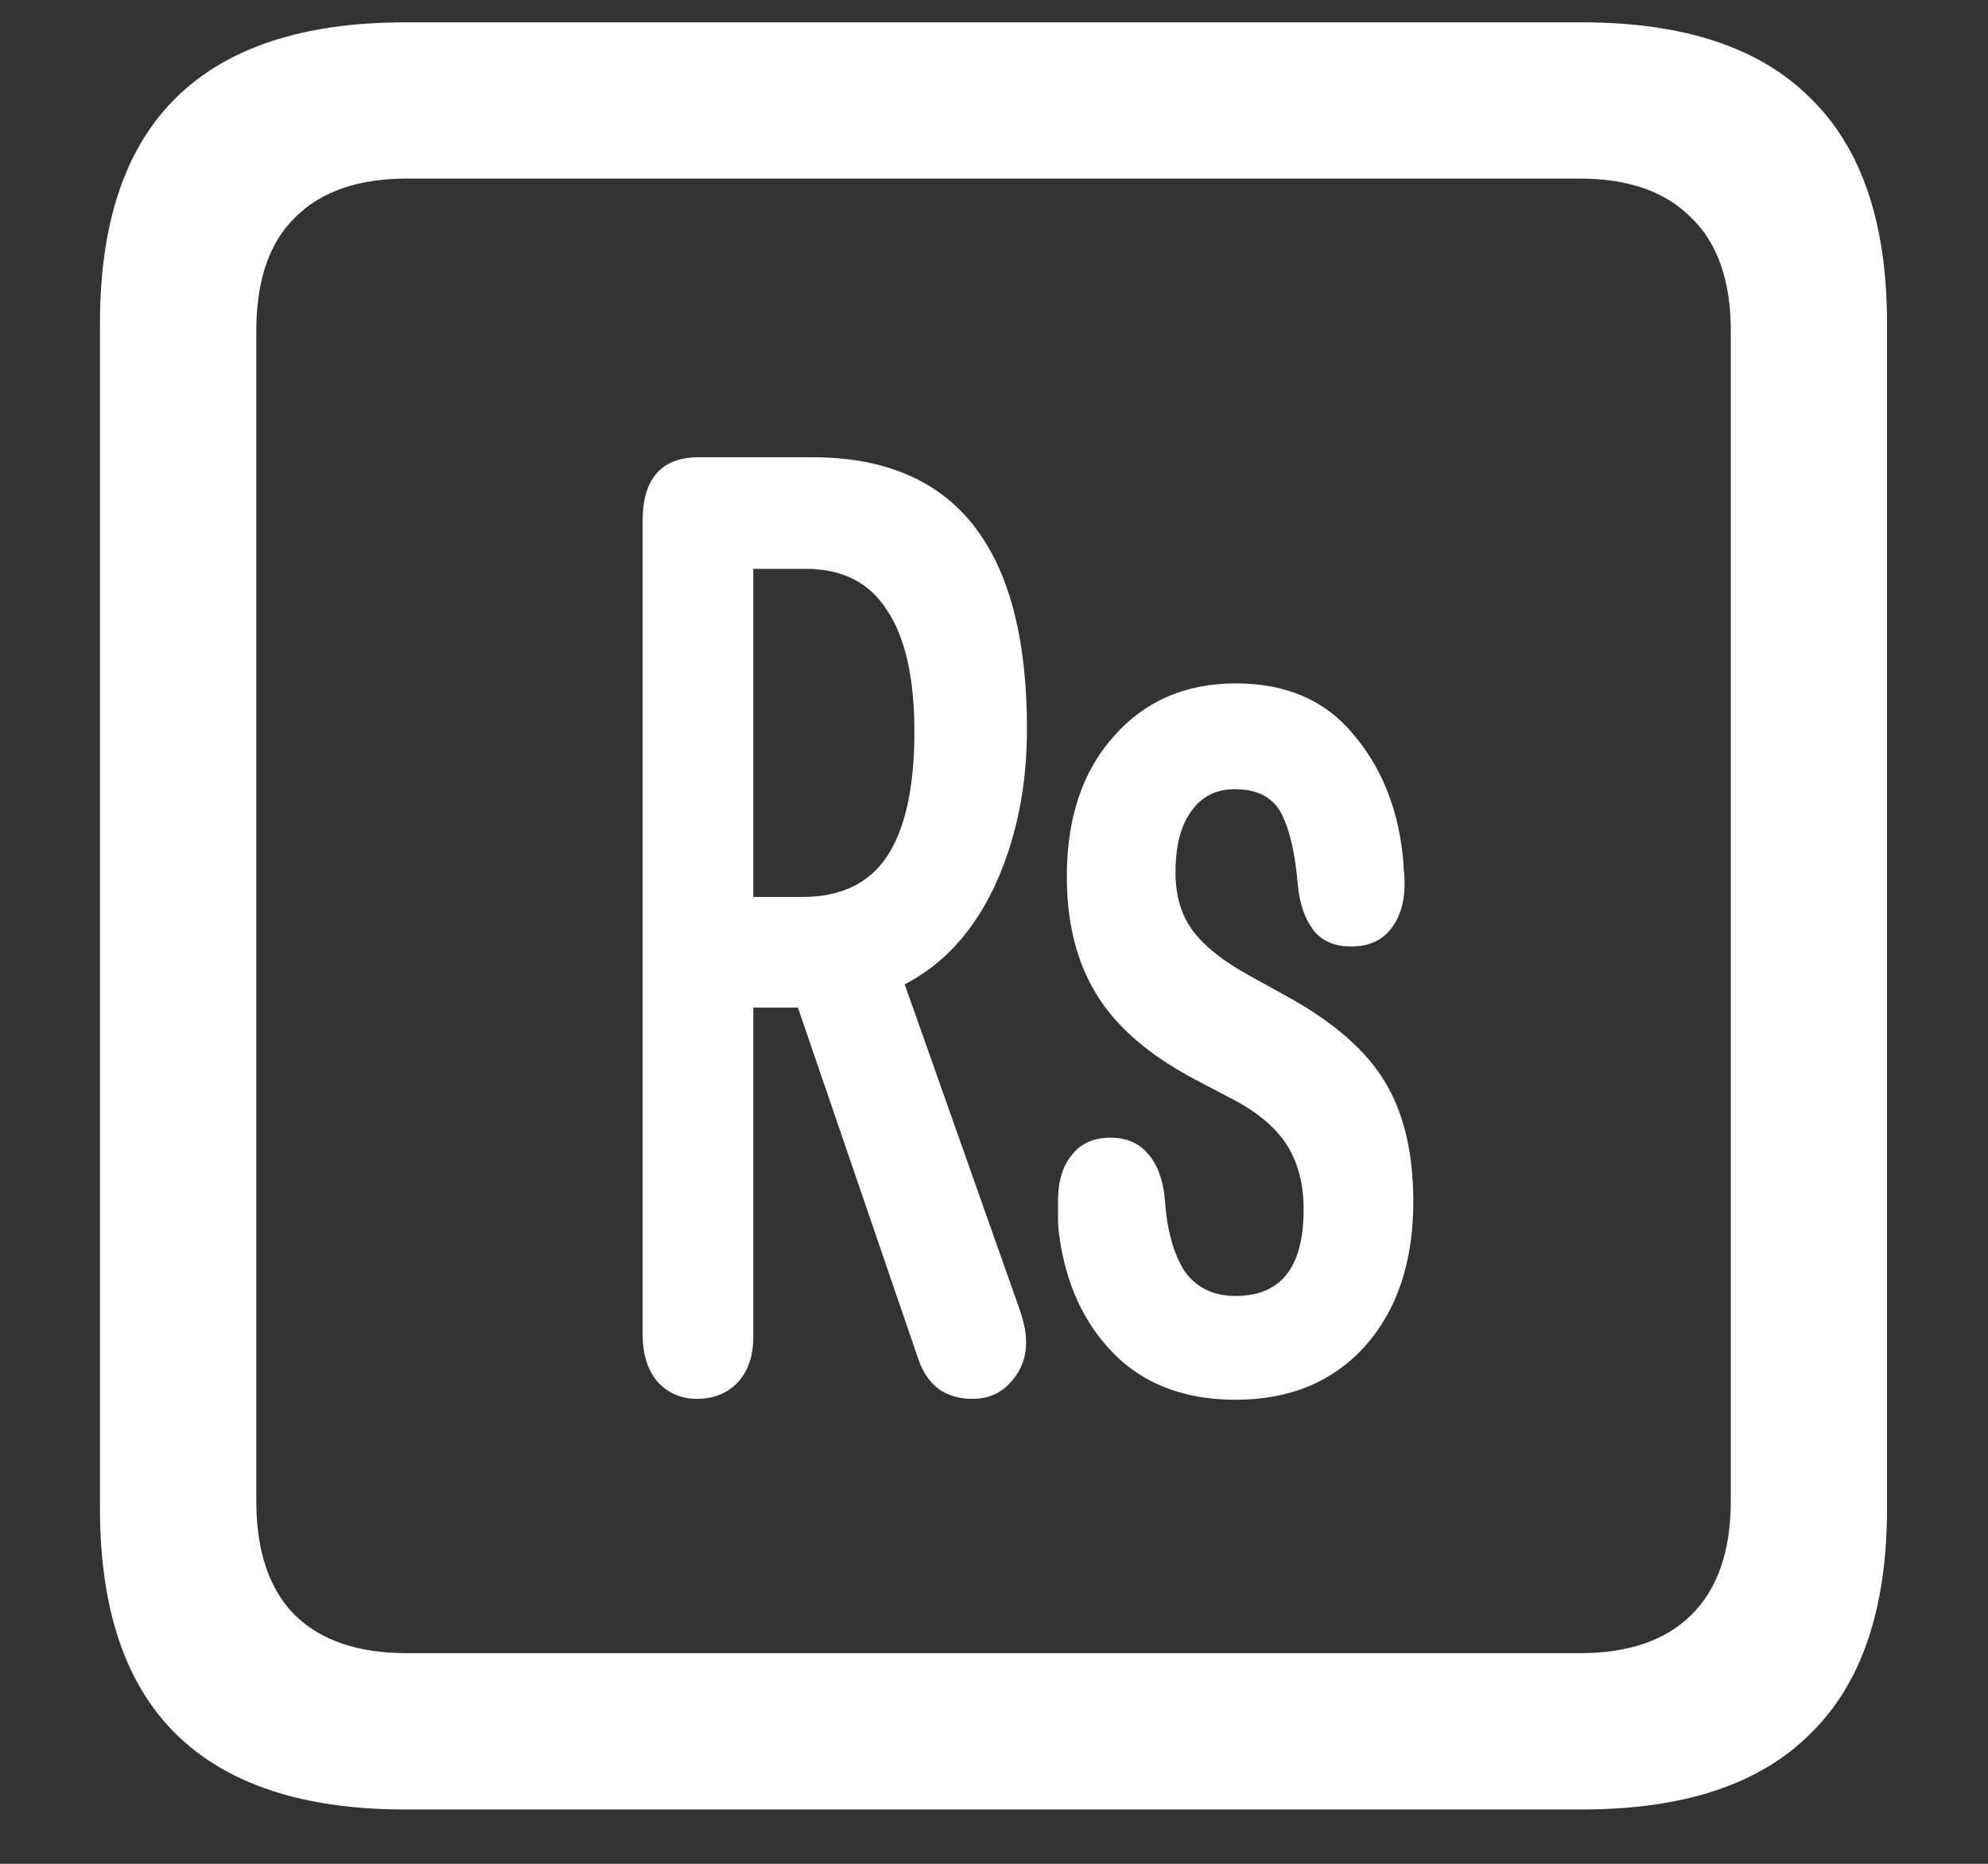 <?xml version="1.0" encoding="UTF-8"?>
<svg xmlns="http://www.w3.org/2000/svg" xmlns:xlink="http://www.w3.org/1999/xlink" width="24" height="22.5" viewBox="0 0 24 22.5" version="1.1">
<rect x="0" y="0" width="24" height="22.5" fill="#333333" stroke="none"/>
<g id="surface1">
<path style=" stroke:none;fill-rule:nonzero;fill:rgb(100%,100%,100%);fill-opacity:1;" d="M 4.887 21.844 L 19.102 21.844 C 20.328 21.844 21.246 21.539 21.855 20.93 C 22.473 20.328 22.781 19.422 22.781 18.211 L 22.781 3.902 C 22.781 2.691 22.473 1.785 21.855 1.184 C 21.246 0.574 20.328 0.27 19.102 0.27 L 4.887 0.27 C 3.66 0.27 2.738 0.574 2.121 1.184 C 1.512 1.785 1.207 2.691 1.207 3.902 L 1.207 18.211 C 1.207 19.422 1.512 20.328 2.121 20.93 C 2.738 21.539 3.66 21.844 4.887 21.844 Z M 4.91 19.957 C 4.324 19.957 3.875 19.805 3.562 19.5 C 3.25 19.188 3.094 18.727 3.094 18.117 L 3.094 3.996 C 3.094 3.387 3.25 2.93 3.562 2.625 C 3.875 2.312 4.324 2.156 4.91 2.156 L 19.078 2.156 C 19.656 2.156 20.102 2.312 20.414 2.625 C 20.734 2.93 20.895 3.387 20.895 3.996 L 20.895 18.117 C 20.895 18.727 20.734 19.188 20.414 19.5 C 20.102 19.805 19.656 19.957 19.078 19.957 Z M 8.414 16.887 C 8.617 16.887 8.781 16.82 8.906 16.688 C 9.031 16.555 9.094 16.371 9.094 16.137 L 9.094 12.164 L 9.633 12.164 L 11.086 16.406 C 11.195 16.727 11.414 16.887 11.742 16.887 C 11.93 16.887 12.082 16.82 12.199 16.688 C 12.324 16.555 12.387 16.395 12.387 16.207 C 12.387 16.129 12.379 16.059 12.363 15.996 C 12.348 15.926 12.324 15.848 12.293 15.762 L 10.922 11.883 C 11.391 11.641 11.754 11.242 12.012 10.688 C 12.27 10.125 12.398 9.496 12.398 8.801 C 12.398 6.613 11.535 5.52 9.809 5.52 L 8.438 5.52 C 7.984 5.52 7.758 5.777 7.758 6.293 L 7.758 16.102 C 7.758 16.344 7.816 16.535 7.934 16.676 C 8.059 16.816 8.219 16.887 8.414 16.887 Z M 9.094 10.828 L 9.094 6.867 L 9.727 6.867 C 10.172 6.867 10.5 7.035 10.711 7.371 C 10.93 7.699 11.039 8.188 11.039 8.836 C 11.039 9.5 10.93 10 10.711 10.336 C 10.492 10.664 10.152 10.828 9.691 10.828 Z M 14.918 16.898 C 15.566 16.898 16.086 16.684 16.477 16.254 C 16.867 15.816 17.062 15.234 17.062 14.508 C 17.062 13.922 16.949 13.441 16.723 13.066 C 16.496 12.684 16.098 12.336 15.527 12.023 L 15.082 11.777 C 14.77 11.605 14.543 11.426 14.402 11.238 C 14.262 11.051 14.191 10.816 14.191 10.535 C 14.191 10.215 14.254 9.969 14.379 9.797 C 14.504 9.617 14.68 9.527 14.906 9.527 C 15.18 9.527 15.367 9.625 15.469 9.82 C 15.57 10.016 15.637 10.305 15.668 10.688 C 15.691 10.914 15.754 11.094 15.855 11.227 C 15.957 11.359 16.109 11.426 16.312 11.426 C 16.516 11.426 16.672 11.359 16.781 11.227 C 16.898 11.086 16.957 10.898 16.957 10.664 C 16.957 10.602 16.953 10.543 16.945 10.488 C 16.945 10.434 16.941 10.379 16.934 10.324 C 16.871 9.738 16.668 9.246 16.324 8.848 C 15.988 8.449 15.52 8.25 14.918 8.25 C 14.309 8.25 13.816 8.465 13.441 8.895 C 13.066 9.316 12.879 9.879 12.879 10.582 C 12.879 11.145 13 11.621 13.242 12.012 C 13.484 12.402 13.879 12.742 14.426 13.031 L 14.895 13.277 C 15.191 13.434 15.406 13.617 15.539 13.828 C 15.672 14.039 15.738 14.297 15.738 14.602 C 15.738 15.297 15.465 15.645 14.918 15.645 C 14.645 15.645 14.438 15.543 14.297 15.34 C 14.164 15.129 14.086 14.84 14.062 14.473 C 14.039 14.238 13.973 14.059 13.863 13.934 C 13.754 13.801 13.602 13.734 13.406 13.734 C 13.203 13.734 13.047 13.805 12.938 13.945 C 12.828 14.078 12.773 14.262 12.773 14.496 C 12.773 14.566 12.773 14.637 12.773 14.707 C 12.773 14.77 12.777 14.832 12.785 14.895 C 12.863 15.496 13.086 15.98 13.453 16.348 C 13.82 16.715 14.309 16.898 14.918 16.898 Z M 14.918 16.898 "/>
</g>
</svg>
